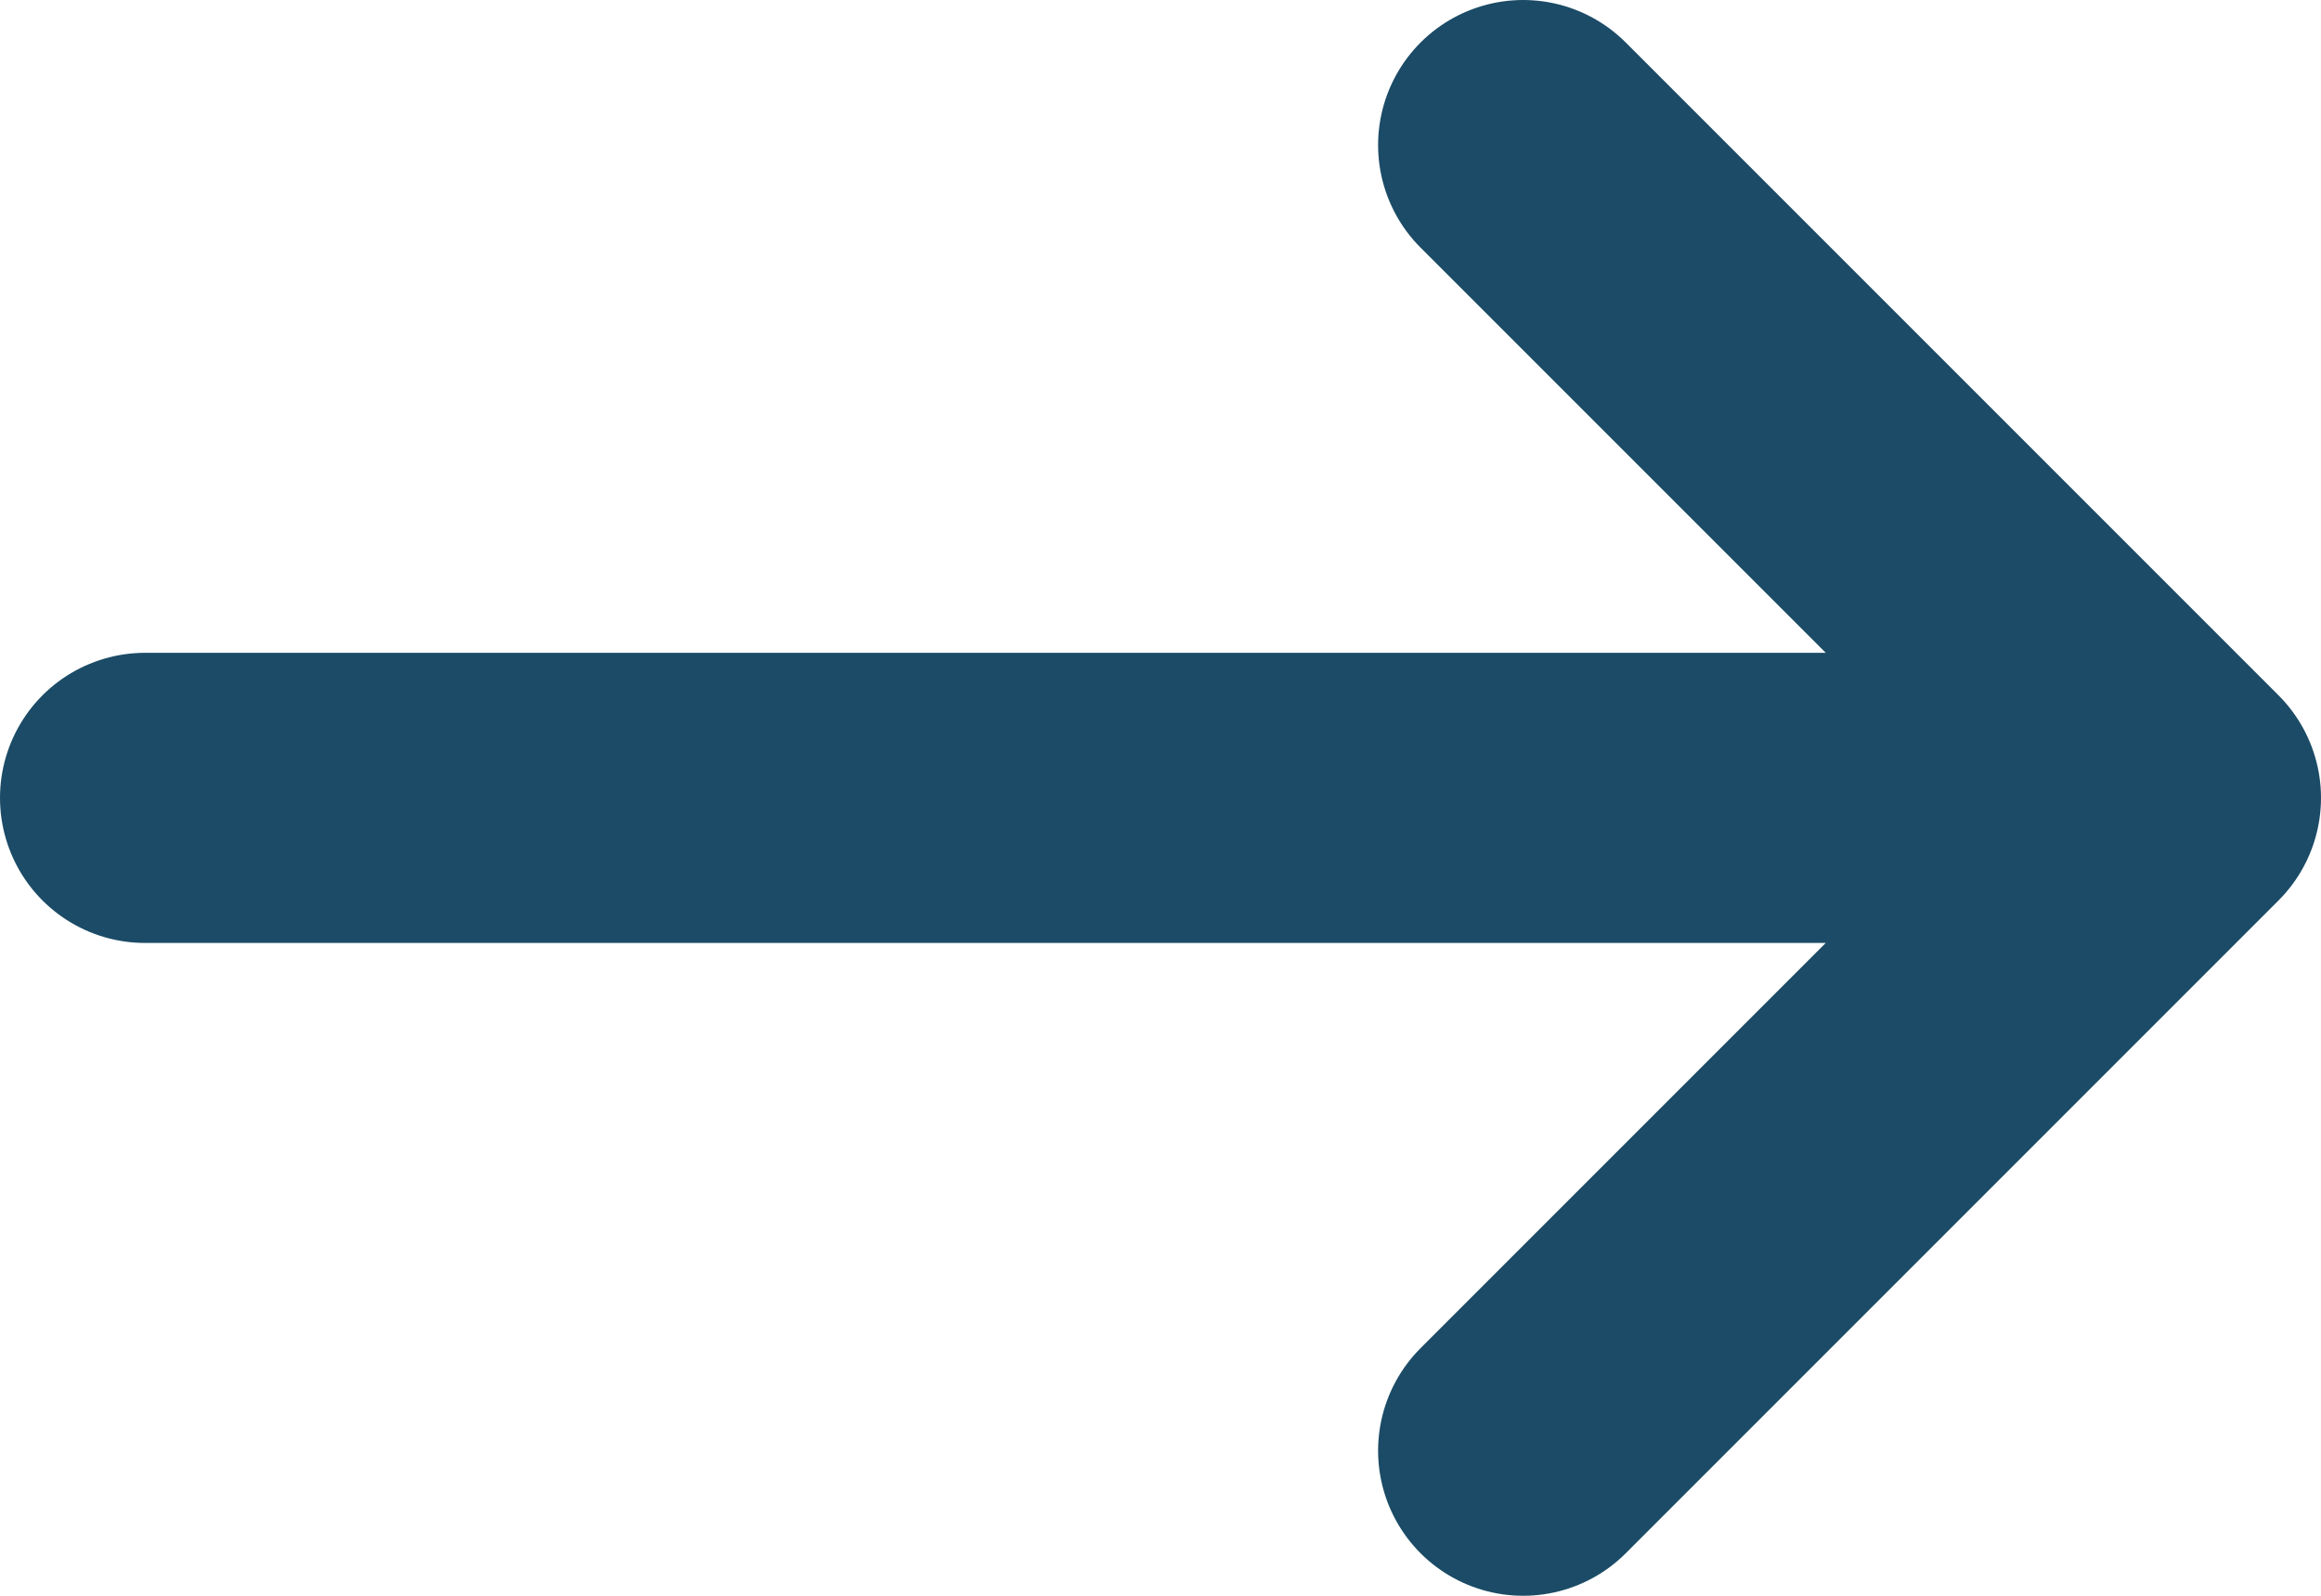 <svg width="16" height="11" viewBox="0 0 16 11" fill="none" xmlns="http://www.w3.org/2000/svg">
<path d="M1 5.5H15M15 5.5L10.5 1M15 5.5L10.5 10" stroke="#1B4B66" stroke-width="2" stroke-linecap="round" stroke-linejoin="round"/>
</svg>
